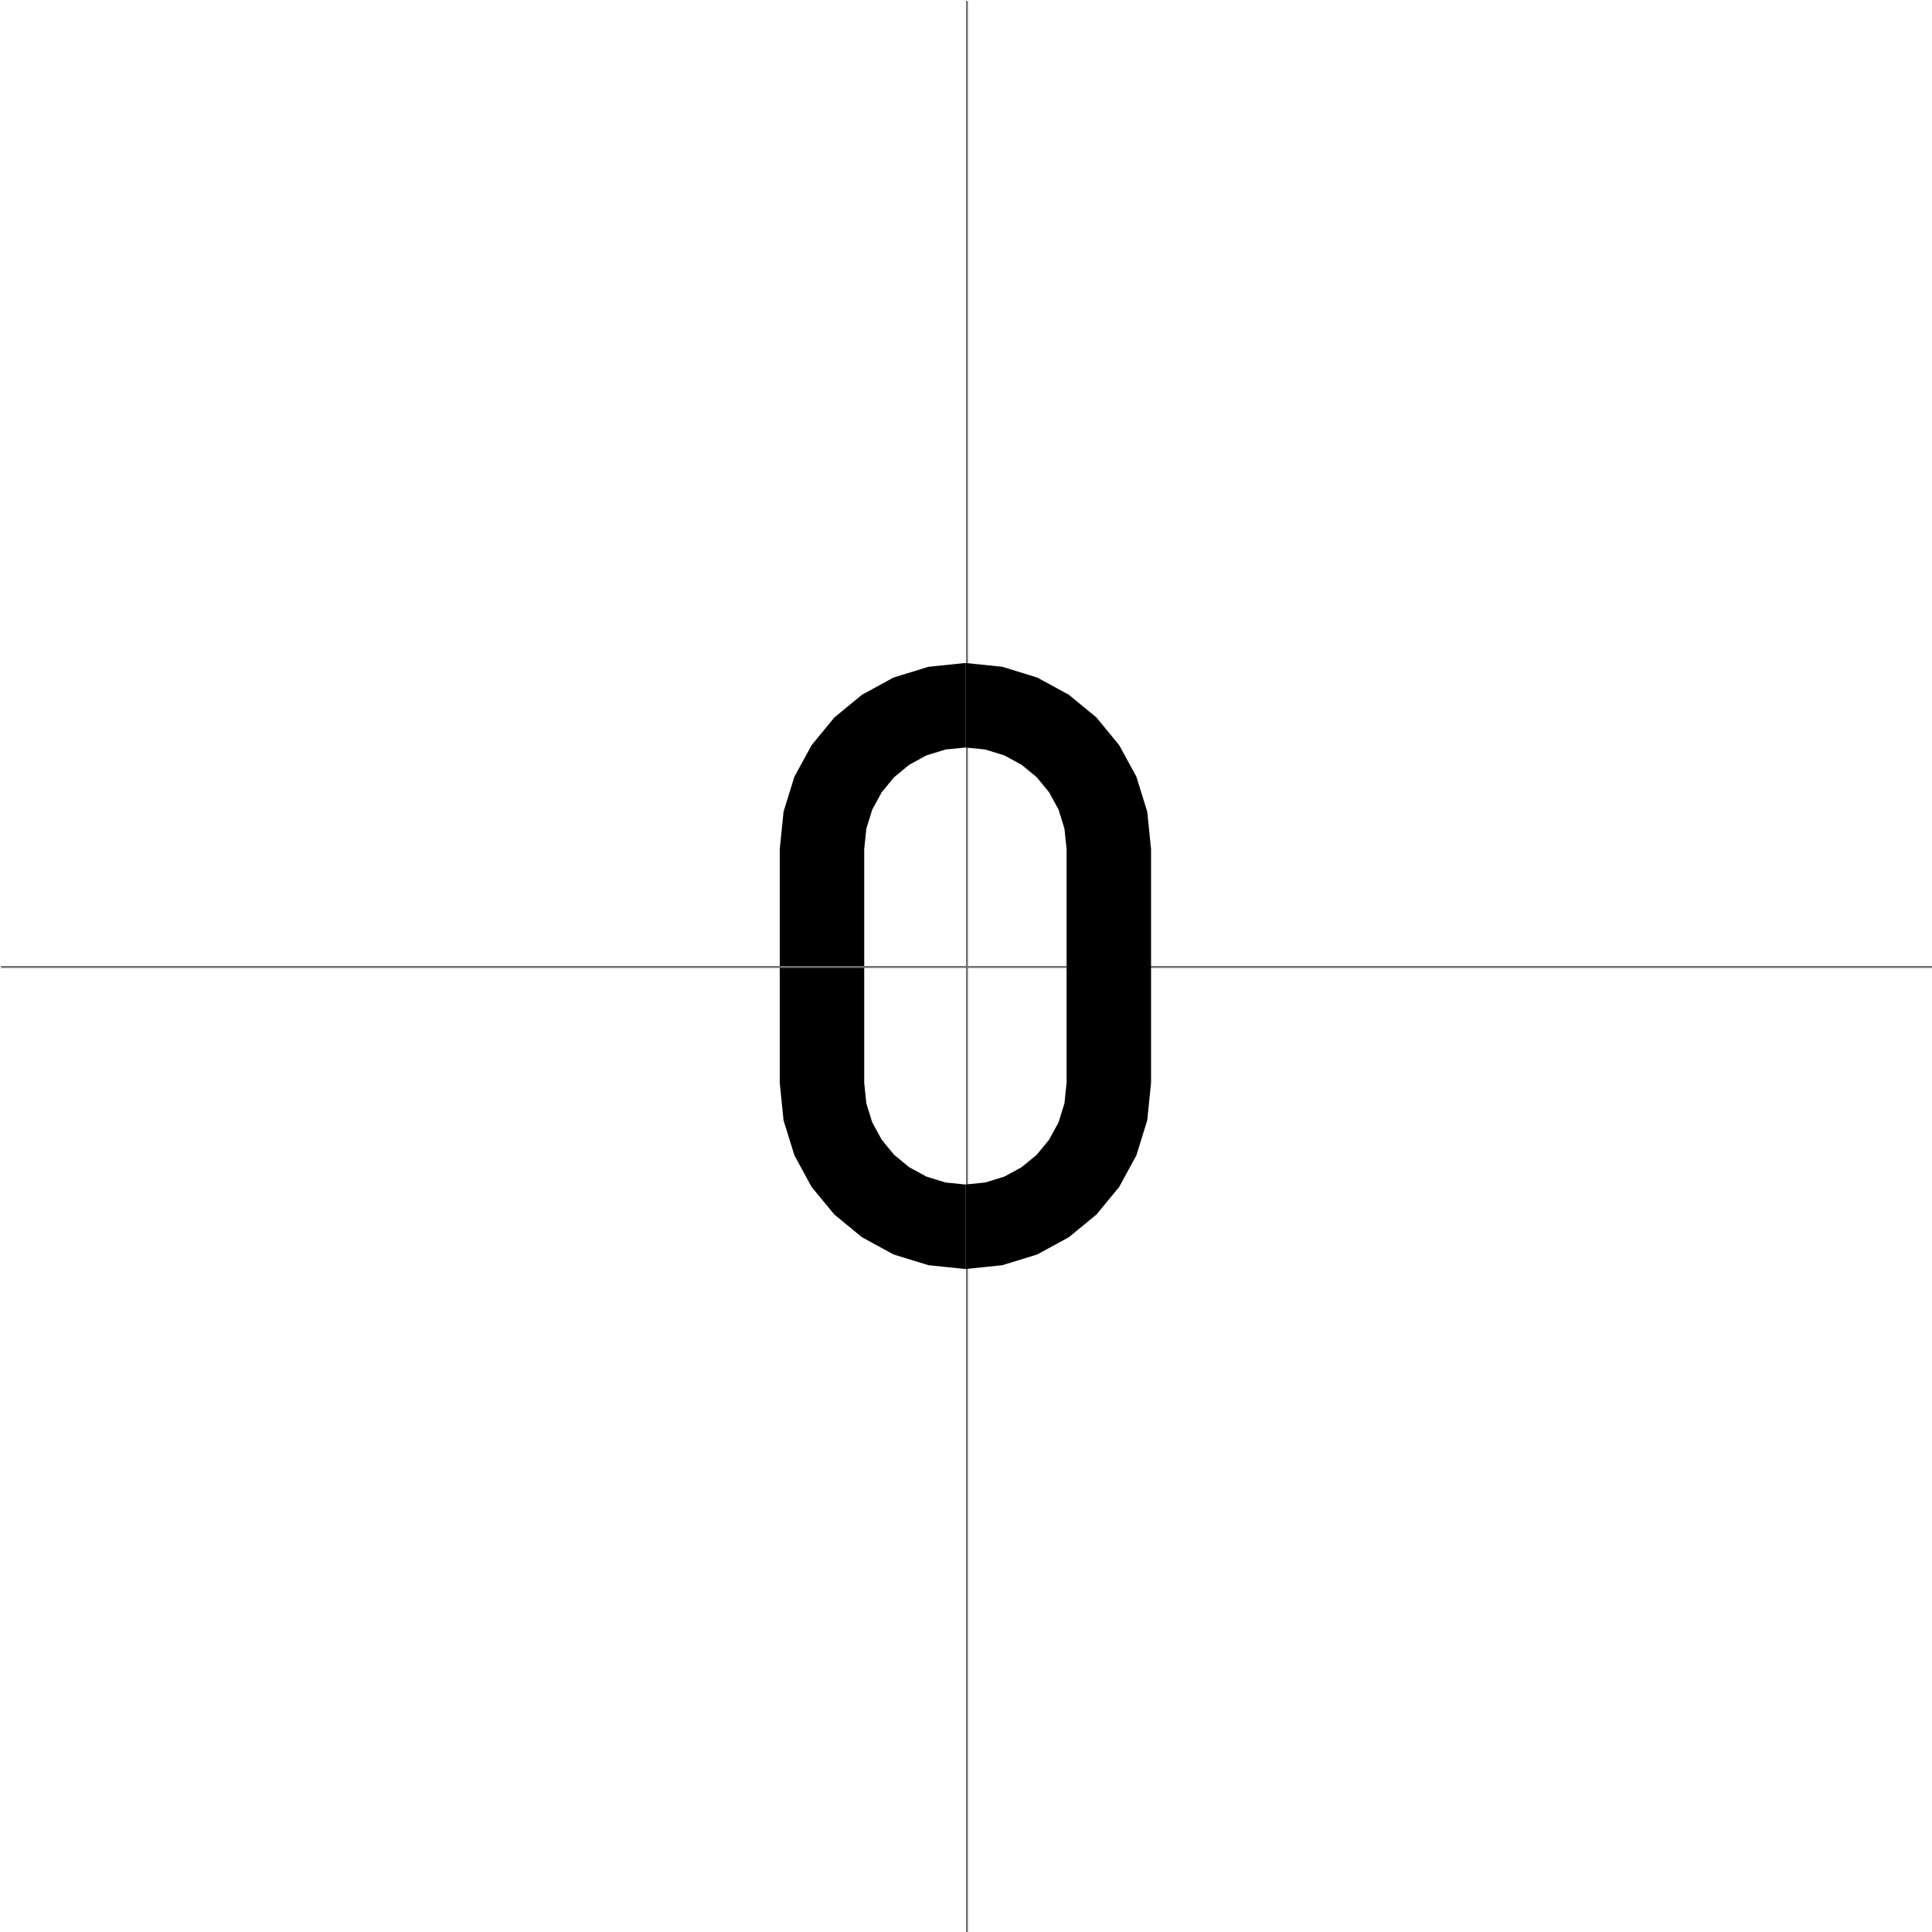 <?xml version="1.0" encoding="UTF-8" standalone="no"?>
<!-- Created with Inkscape (http://www.inkscape.org/) -->
<svg
   xmlns:dc="http://purl.org/dc/elements/1.1/"
   xmlns:cc="http://creativecommons.org/ns#"
   xmlns:rdf="http://www.w3.org/1999/02/22-rdf-syntax-ns#"
   xmlns:svg="http://www.w3.org/2000/svg"
   xmlns="http://www.w3.org/2000/svg"
   xmlns:sodipodi="http://sodipodi.sourceforge.net/DTD/sodipodi-0.dtd"
   xmlns:inkscape="http://www.inkscape.org/namespaces/inkscape"
   width="1000px"
   height="1000px"
   id="svg2"
   sodipodi:version="0.32"
   inkscape:version="0.46"
   sodipodi:docname="chain02.svg"
   inkscape:output_extension="org.inkscape.output.svg.inkscape">
  <defs
     id="defs2402">
    <inkscape:perspective
       sodipodi:type="inkscape:persp3d"
       inkscape:vp_x="0 : 500 : 1"
       inkscape:vp_y="0 : 1000 : 0"
       inkscape:vp_z="1000 : 500 : 1"
       inkscape:persp3d-origin="500 : 333.33333 : 1"
       id="perspective2406" />
  </defs>
  <sodipodi:namedview
     inkscape:window-height="934"
     inkscape:window-width="892"
     inkscape:pageshadow="2"
     inkscape:pageopacity="0.0"
     guidetolerance="10.0"
     gridtolerance="10.0"
     objecttolerance="10.0"
     borderopacity="1.0"
     bordercolor="#666666"
     pagecolor="#ffffff"
     id="base"
     showgrid="false"
     inkscape:zoom="0.60167572"
     inkscape:cx="472.65878"
     inkscape:cy="463.32829"
     inkscape:window-x="237"
     inkscape:window-y="25"
     inkscape:current-layer="layer1" />
  <g
     inkscape:label="Ebene 1"
     inkscape:groupmode="layer"
     id="layer1">
    <path
       style="fill:#000000;fill-opacity:1;fill-rule:nonzero;stroke:none;stroke-width:1.069;stroke-linecap:butt;stroke-linejoin:miter;marker:none;marker-start:none;marker-mid:none;marker-end:none;stroke-miterlimit:4;stroke-dashoffset:0;stroke-opacity:1;visibility:visible;display:inline;overflow:visible;enable-background:accumulate"
       d="M 499.688,343.156 L 480.594,345.125 L 462.5,350.688 L 446.125,359.625 L 431.844,371.375 L 420.094,385.688 L 411.188,402 L 405.562,420.125 L 403.594,439.562 L 403.594,560.438 L 405.562,579.875 L 411.188,598 L 420.094,614.375 L 431.844,628.625 L 446.125,640.375 L 462.5,649.312 L 480.594,654.875 L 499.688,656.844 L 499.688,613.094 L 489.406,612.062 L 479.5,609 L 470.562,604.125 L 462.75,597.688 L 456.344,589.875 L 451.469,580.938 L 448.406,571.062 L 447.312,560.438 L 447.312,439.562 L 448.406,428.938 L 451.469,419.062 L 456.344,410.125 L 462.75,402.312 L 470.562,395.875 L 479.5,391 L 489.406,387.938 L 499.688,386.906 L 499.688,343.156 z"
       id="chainA01"
       inkscape:label="#path2474" />
    <path
       style="fill:none;fill-rule:evenodd;stroke:#707070;stroke-width:1;stroke-linecap:butt;stroke-linejoin:miter;stroke-opacity:1"
       d="M 500.5,0.5 L 500.5,1000.5"
       id="line01" />
    <path
       style="fill:none;fill-rule:evenodd;stroke:#707070;stroke-width:1;stroke-linecap:butt;stroke-linejoin:miter;stroke-opacity:1"
       d="M 0.5,500.5 L 1000.5,500.5"
       id="line02" />
    <path
       style="fill:#000000;fill-opacity:1;fill-rule:nonzero;stroke:none;stroke-width:1.069;stroke-linecap:butt;stroke-linejoin:miter;marker:none;marker-start:none;marker-mid:none;marker-end:none;stroke-miterlimit:4;stroke-dashoffset:0;stroke-opacity:1;visibility:visible;display:inline;overflow:visible;enable-background:accumulate"
       d="M 499.688,343.156 L 518.781,345.125 L 536.875,350.688 L 553.25,359.625 L 567.531,371.375 L 579.281,385.688 L 588.188,402 L 593.812,420.125 L 595.781,439.562 L 595.781,560.438 L 593.812,579.875 L 588.188,598 L 579.281,614.375 L 567.531,628.625 L 553.25,640.375 L 536.875,649.312 L 518.781,654.875 L 499.688,656.844 L 499.688,613.094 L 509.969,612.062 L 519.875,609 L 528.812,604.125 L 536.625,597.688 L 543.031,589.875 L 547.906,580.938 L 550.969,571.062 L 552.062,560.438 L 552.062,439.562 L 550.969,428.938 L 547.906,419.062 L 543.031,410.125 L 536.625,402.312 L 528.812,395.875 L 519.875,391 L 509.969,387.938 L 499.688,386.906 L 499.688,343.156 z"
       id="chainA02"
       inkscape:label="#path3269" />
  </g>
</svg>

